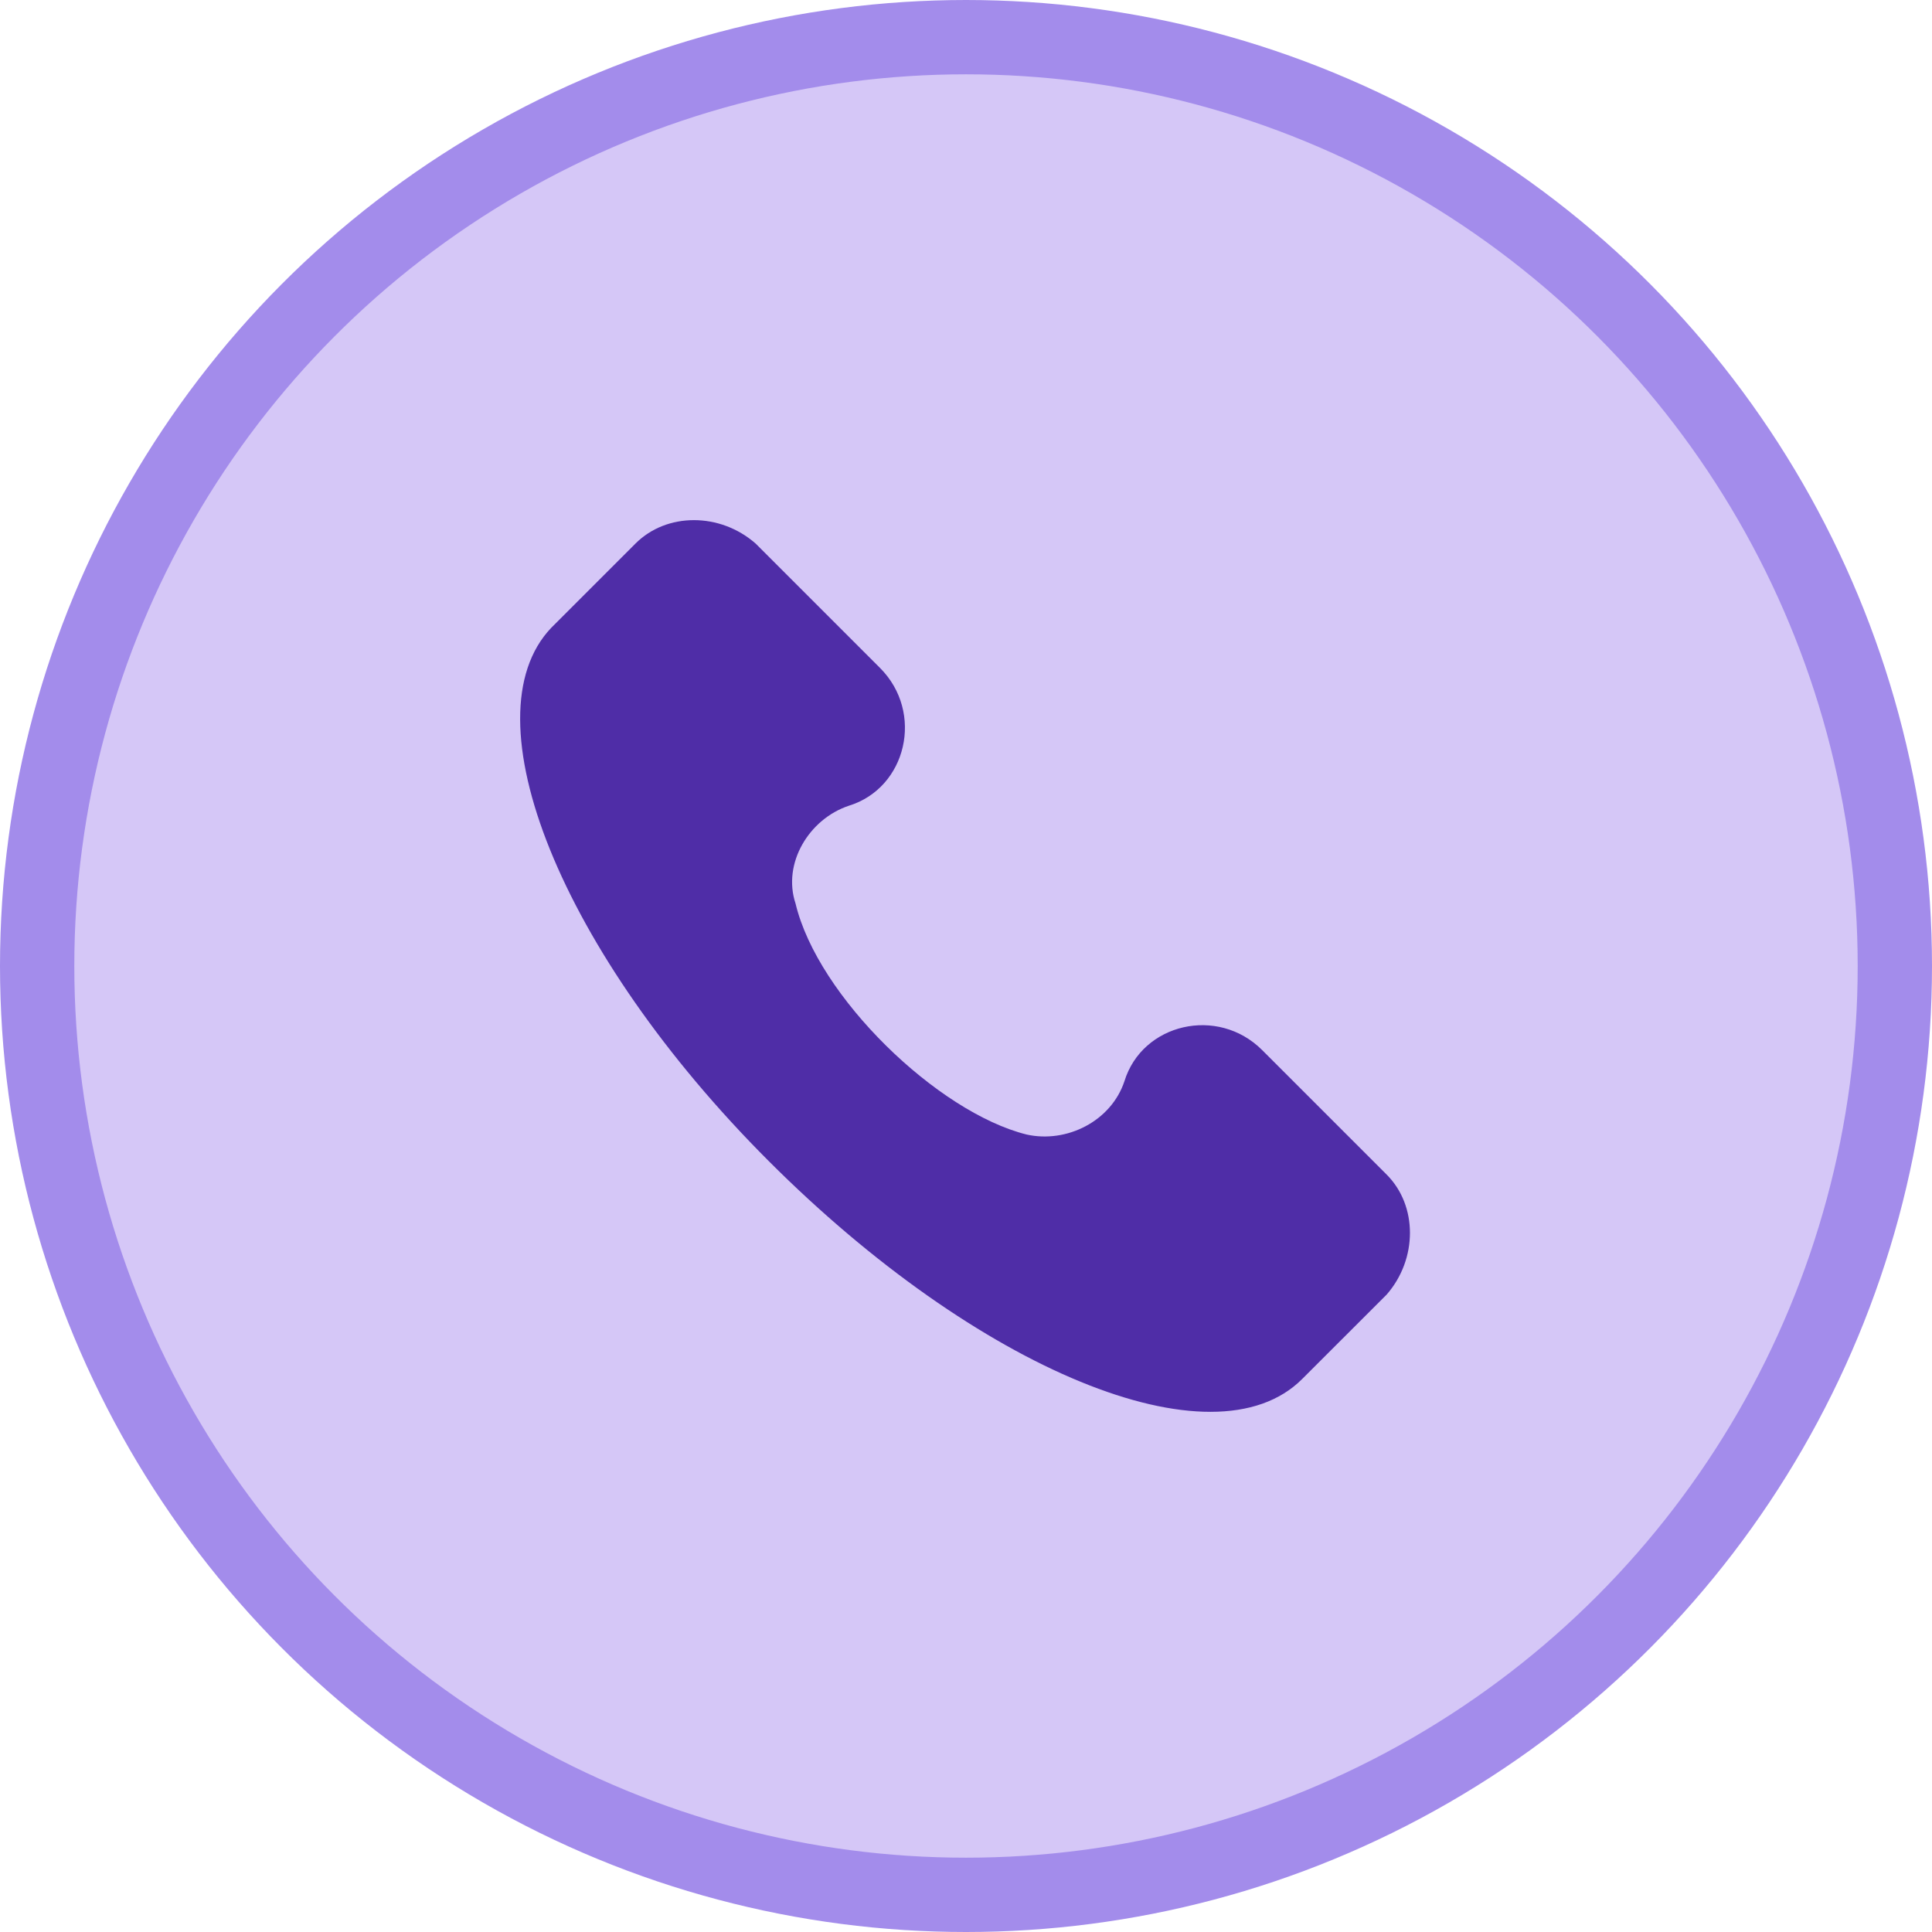 <svg width="26" height="26" viewBox="0 0 26 26" fill="none" xmlns="http://www.w3.org/2000/svg">
<circle cx="13" cy="13" r="12.5" fill="#D5C7F7" stroke="#A38CEB"/>
<path d="M18.661 15.807L16.986 14.132C16.388 13.534 15.371 13.773 15.132 14.551C14.953 15.089 14.355 15.388 13.816 15.268C12.62 14.97 11.005 13.414 10.706 12.159C10.527 11.62 10.886 11.022 11.424 10.843C12.201 10.604 12.441 9.587 11.843 8.989L10.168 7.314C9.69 6.895 8.972 6.895 8.553 7.314L7.417 8.45C6.28 9.647 7.536 12.816 10.347 15.627C13.158 18.438 16.328 19.754 17.524 18.558L18.661 17.422C19.079 16.943 19.079 16.225 18.661 15.807Z" fill="#4F2DA7"/>
</svg>
